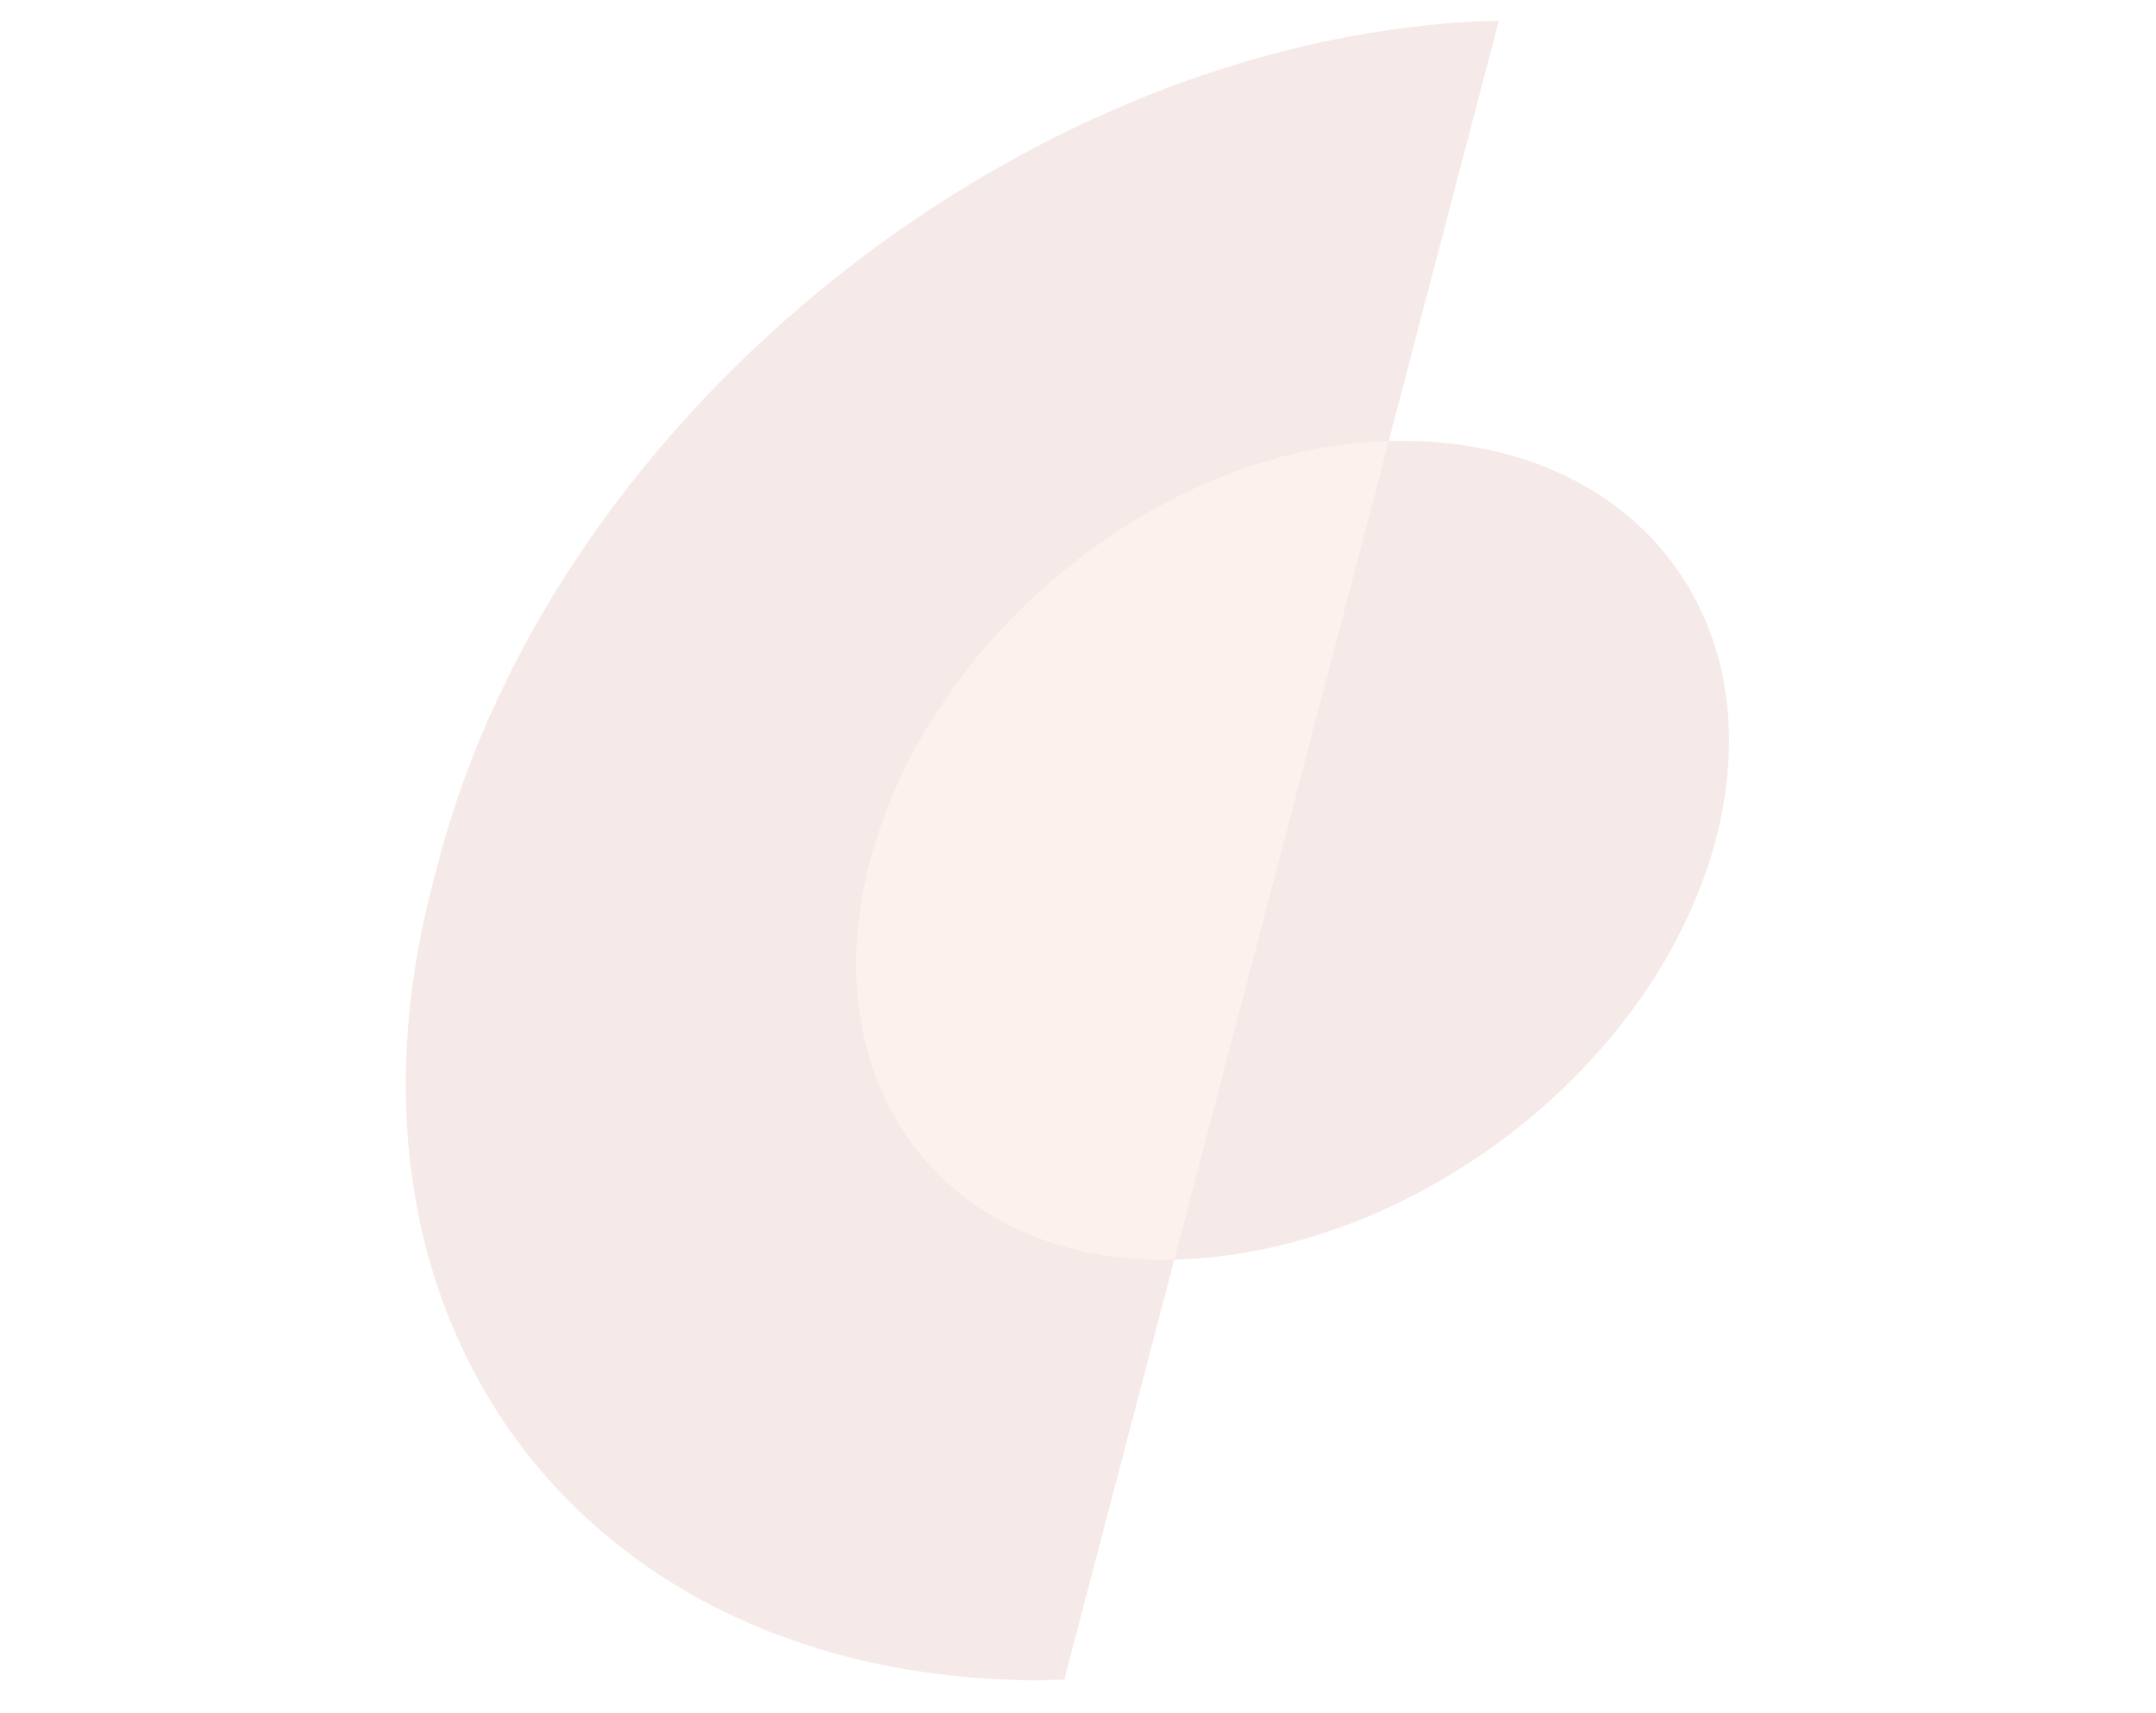 <svg width="316" height="251" viewBox="0 0 316 251" fill="none" xmlns="http://www.w3.org/2000/svg">
<g opacity="0.1" clip-path="url(#clip0_298_732)">
<path d="M219.688 3.004C151.212 4.797 81.63 59.967 64.271 126.23L63.422 129.472C46.062 195.735 87.5 247.998 155.976 246.205L219.688 3.004Z" fill="#A3291C"/>
<path d="M172.119 184.595C138.807 185.467 118.838 159.316 127.518 126.185C136.197 93.053 170.238 65.488 203.551 64.616L172.119 184.595Z" fill="#E56C43"/>
<path d="M172.118 184.596C207.28 183.675 242.822 156.07 251.501 122.939C260.181 89.808 238.712 63.696 203.549 64.616L172.118 184.596Z" fill="#A3291C"/>
</g>
<defs>
<clipPath id="clip0_298_732">
<rect width="251.408" height="251.408" fill="white" transform="matrix(1 -0.026 -0.253 0.967 64.289 7.074)"/>
</clipPath>
</defs>
</svg>
